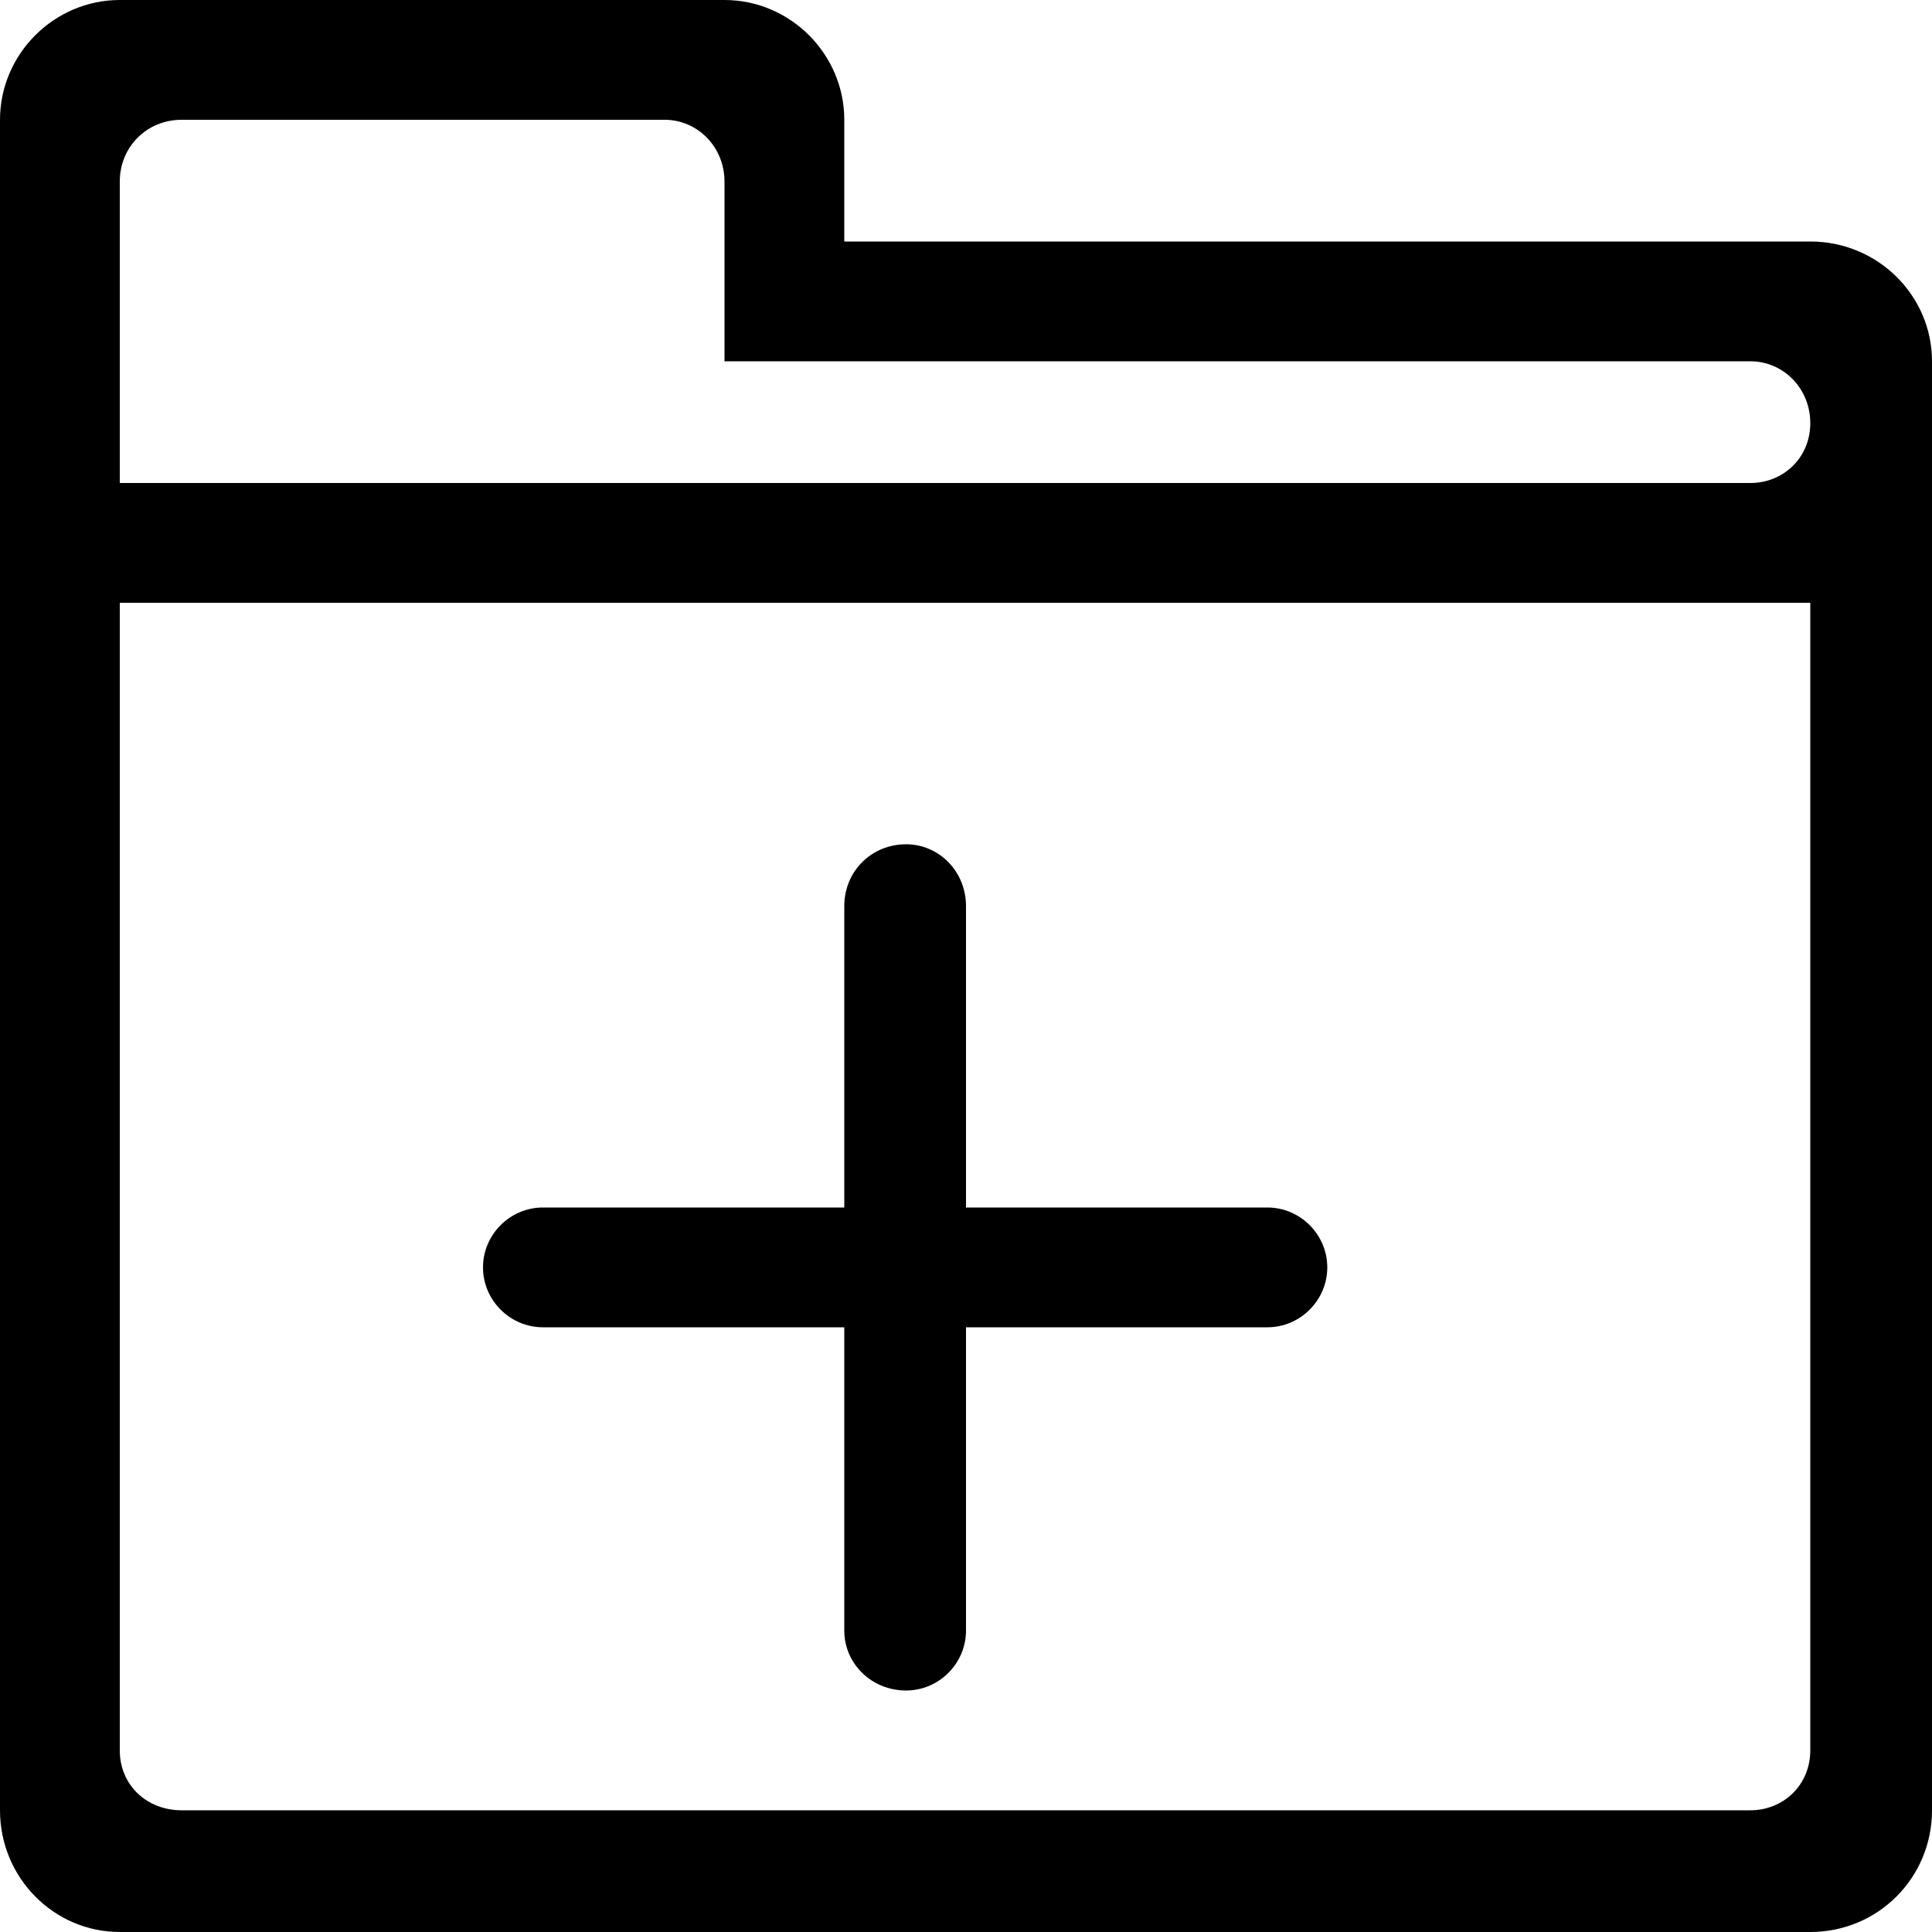 <?xml version="1.0" encoding="utf-8"?>
<!-- Generated by IcoMoon.io -->
<!DOCTYPE svg PUBLIC "-//W3C//DTD SVG 1.1//EN" "http://www.w3.org/Graphics/SVG/1.1/DTD/svg11.dtd">
<svg version="1.1" xmlns="http://www.w3.org/2000/svg" xmlns:xlink="http://www.w3.org/1999/xlink" width="100" height="100" viewBox="0 0 100 100">
<path d="M65.6 62.5h-15.6v-15.6c0-1.8-1.4-3.2-3.1-3.2-1.8 0-3.2 1.4-3.2 3.2v15.6h-15.6c-1.7 0-3.1 1.4-3.1 3.1s1.4 3.1 3.1 3.1h15.6v15.7c0 1.7 1.4 3.1 3.2 3.1 1.7 0 3.1-1.4 3.1-3.1v-15.7h15.6c1.7 0 3.1-1.4 3.1-3.1s-1.4-3.1-3.1-3.1zM93.7 12.5h-50v-6.3c0-3.4-2.8-6.2-6.2-6.2h-31.3c-3.4 0-6.2 2.8-6.2 6.2v87.5c0 3.5 2.8 6.3 6.2 6.3h87.5c3.5 0 6.3-2.8 6.3-6.3v-75c0-3.4-2.8-6.2-6.3-6.2zM93.7 34.4v56.2c0 1.8-1.4 3.1-3.1 3.1h-81.2c-1.8 0-3.2-1.3-3.2-3.1v-59.4h87.5v3.2zM90.6 25h-84.4v-15.6c0-1.8 1.4-3.2 3.2-3.2h25c1.7 0 3.1 1.4 3.1 3.2v9.3h53.1c1.7 0 3.1 1.4 3.1 3.2s-1.4 3.1-3.1 3.1z"></path>
</svg>
